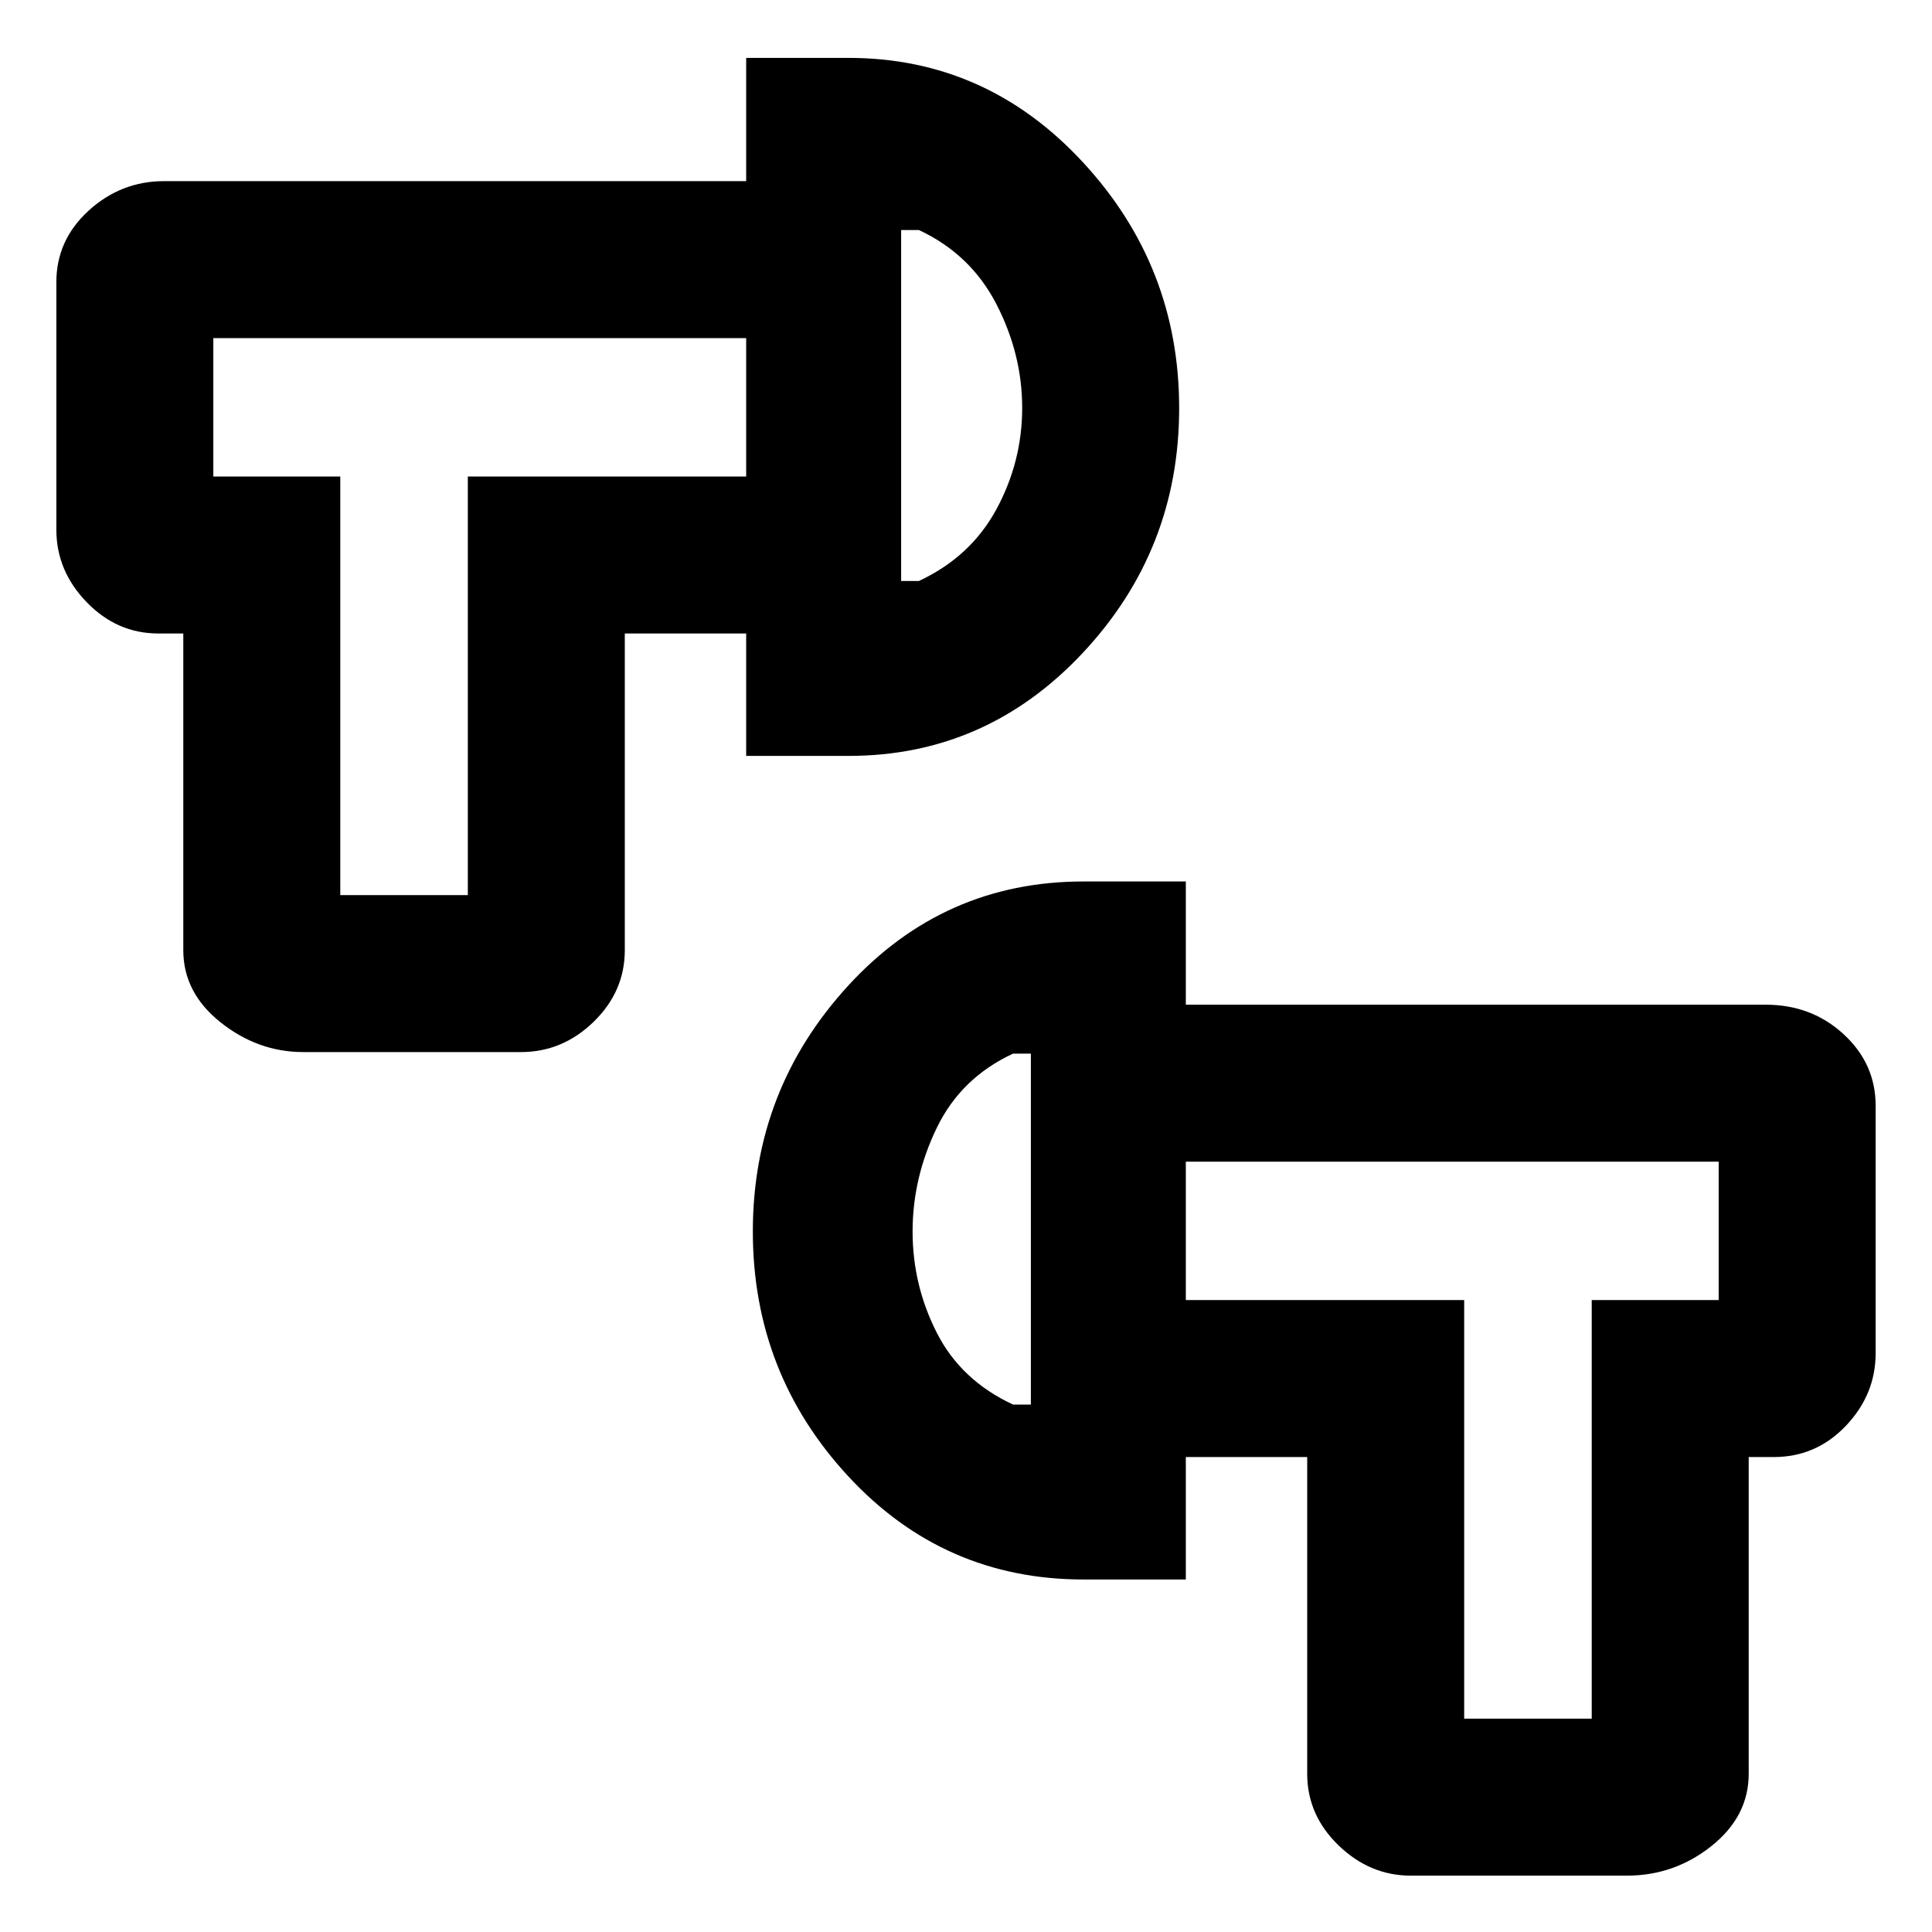 <svg xmlns="http://www.w3.org/2000/svg" height="20" viewBox="0 -960 960 960" width="20"><path d="M701.06-28q-20.41 0-35.96-15.06-15.56-15.06-15.56-35.56V-236h-60.31v-78h138.31v208h63.38v-208H854v-68.77H589.23v-78h288.15q22.76 0 38.69 14.65Q932-431.47 932-410.54v122.92q0 20.5-14.76 36.06Q902.47-236 881.38-236h-12.46v157.38q0 21.14-18.47 35.88Q831.98-28 808.31-28H701.06ZM538.39-175.16q-69.4 0-116.86-51.24-47.45-51.24-47.45-121.69 0-70.51 47.45-122.21Q468.99-522 538.39-522h50.84v346.84h-50.84Zm-26.16-86.92v-174.38h-8.84q-25.86 12-37.89 36.84-12.04 24.85-12.04 51.54 0 26.7 12.04 50.35 12.03 23.65 37.89 35.65h8.84ZM150.69-437.23q-22.5 0-41.05-14.74-18.56-14.74-18.56-35.88v-157.38H78.62q-20.5 0-35.56-15.56Q28-676.35 28-696.85v-122.92q0-20.93 16.06-35.58Q60.12-870 81.62-870h289.15v78H106v68.77h63.08v208h63.38v-208h138.31v78h-60.31v157.38q0 20.5-15.47 35.56-15.47 15.06-36.14 15.06H150.69Zm220.08-147.16v-346.84h50.84q68.45 0 116.38 51.74 47.93 51.73 47.93 122.29 0 70.51-47.93 121.66-47.93 51.15-116.38 51.15h-50.84Zm77-86.92h8.84q25.7-12 38.51-35.65 12.8-23.65 12.8-50.35 0-26.69-12.8-51.54-12.81-24.84-38.51-36.84h-8.84v174.38Zm64.46 322.23Zm-64.46-409.23Zm-247 0Zm558.46 409.23Z"/></svg>